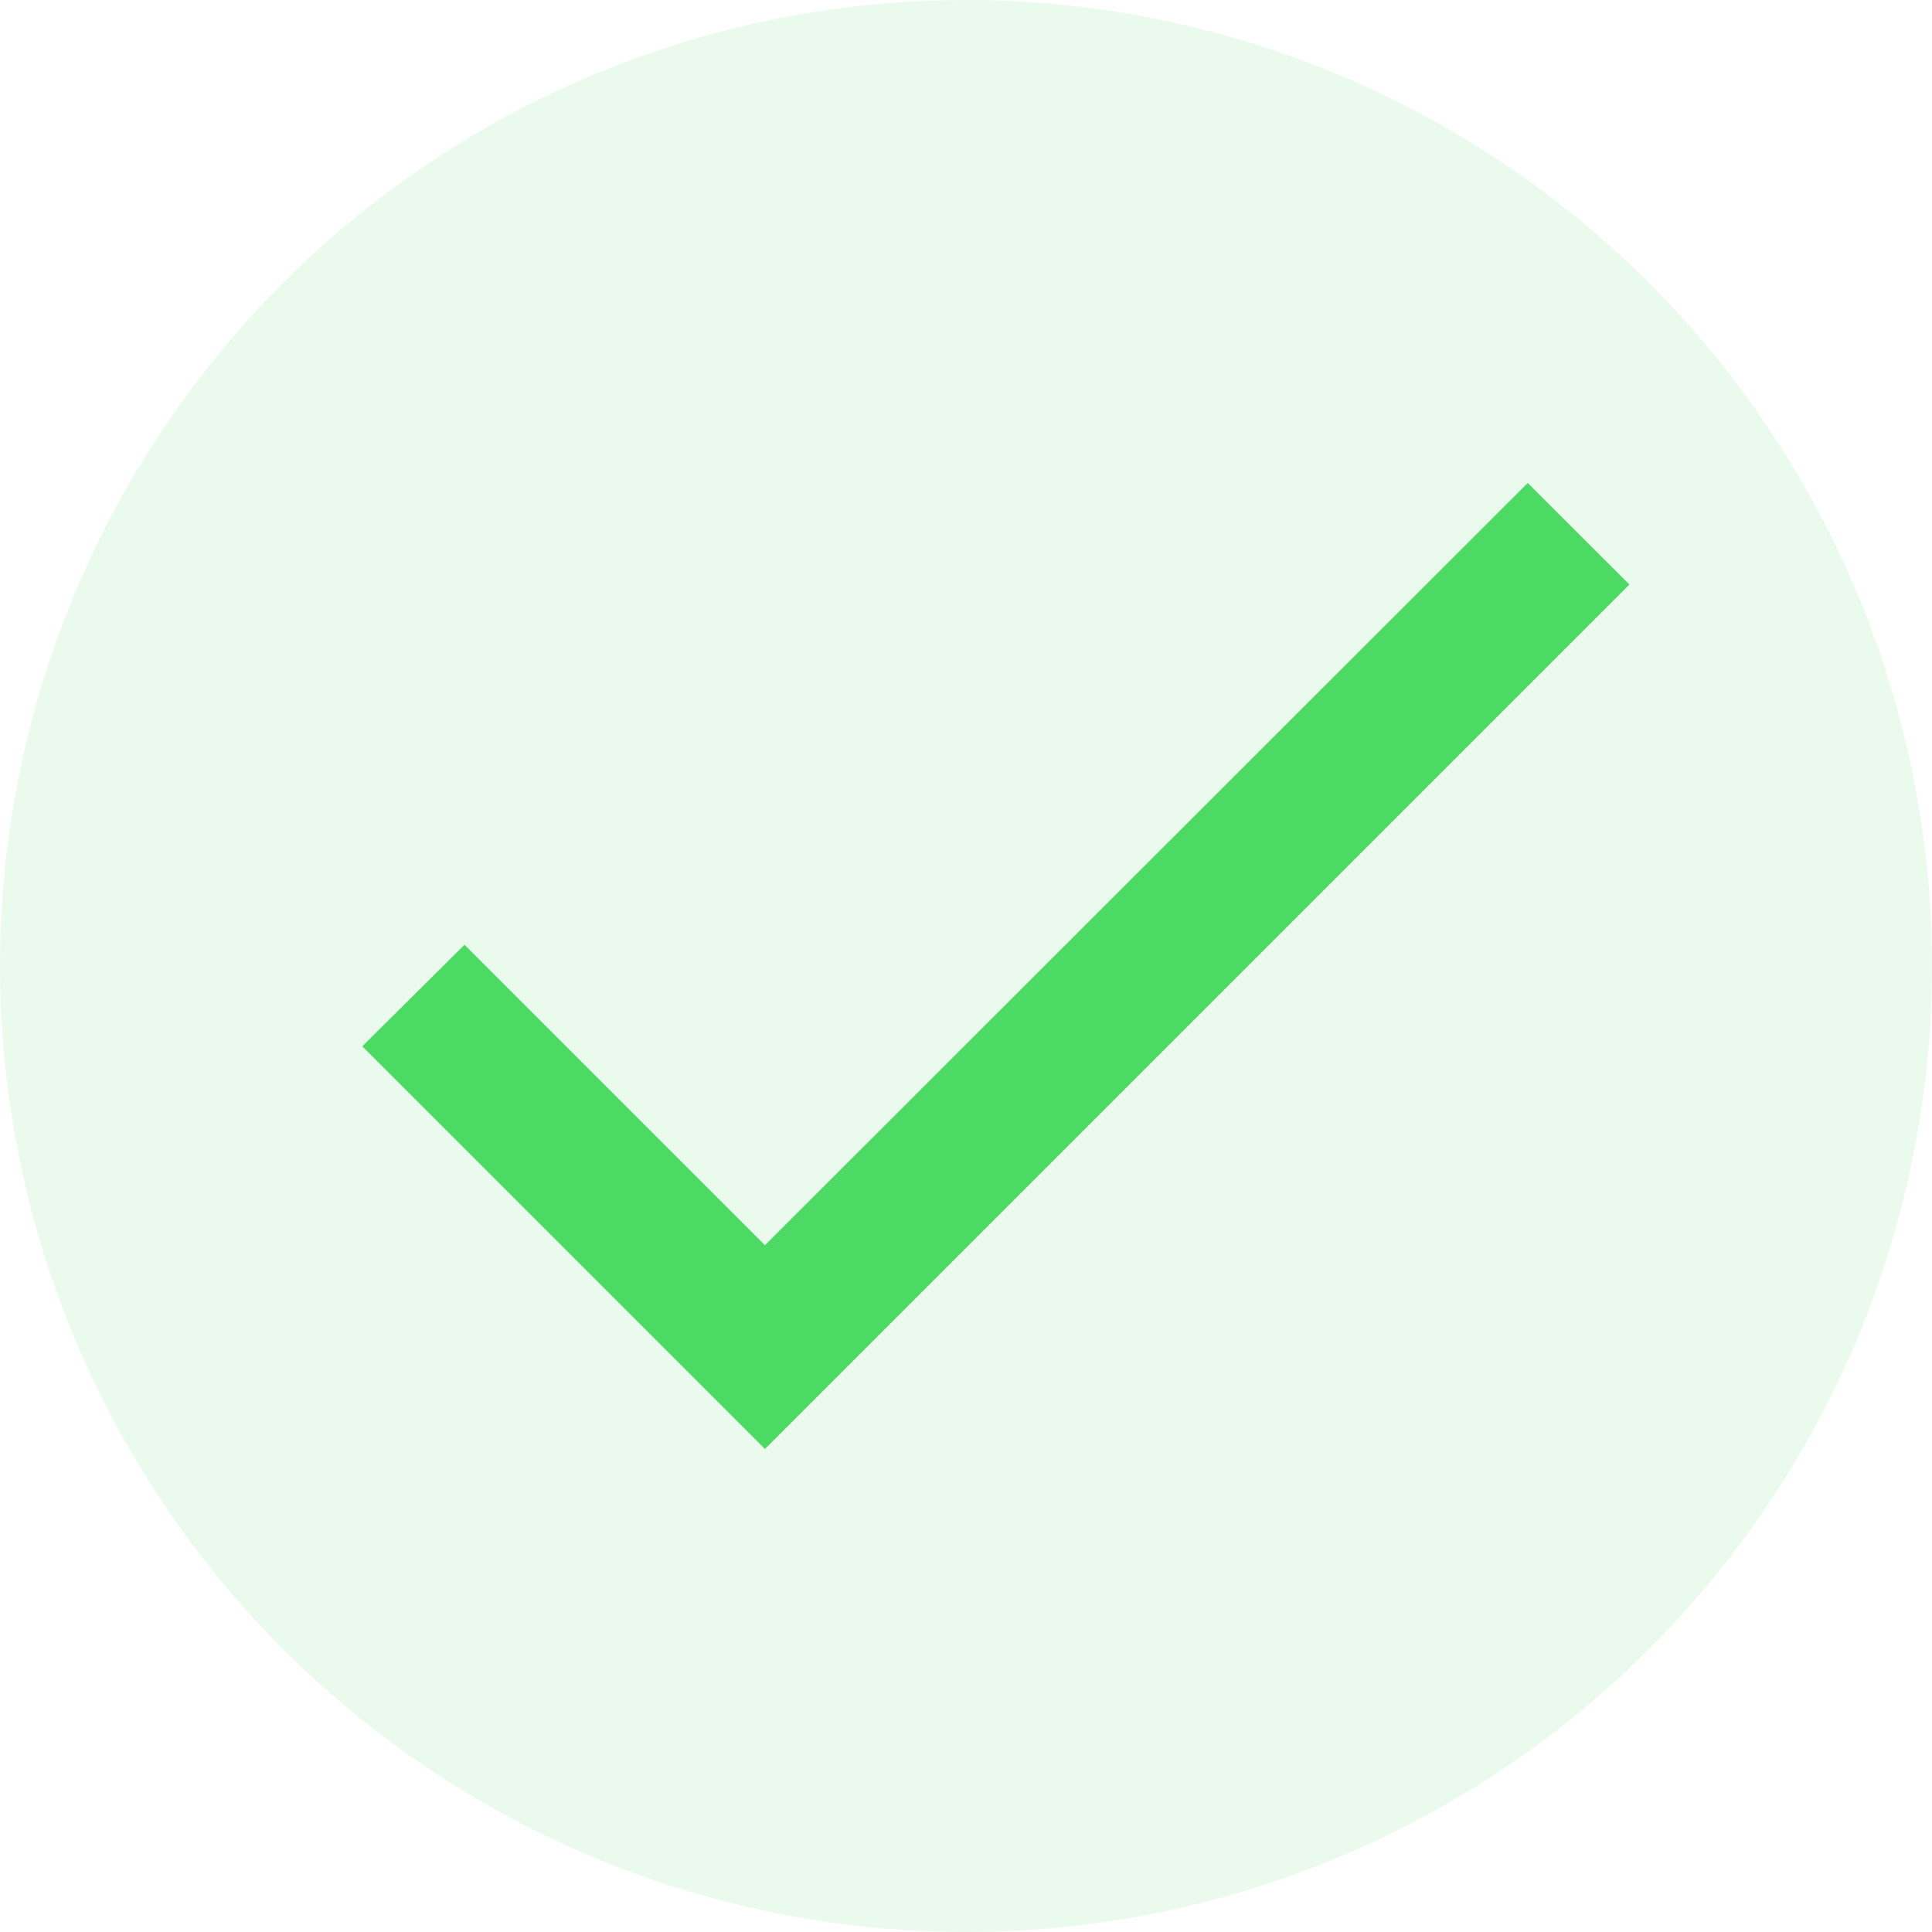 <svg width="16" height="16" viewBox="0 0 16 16" fill="none" xmlns="http://www.w3.org/2000/svg">
<circle opacity="0.12" cx="8" cy="8" r="8" fill="#4CD964"/>
<path d="M6.335 10.312L3.847 7.824L3 8.665L6.335 12L13.494 4.841L12.652 4L6.335 10.312Z" fill="#4CD964"/>
</svg>
